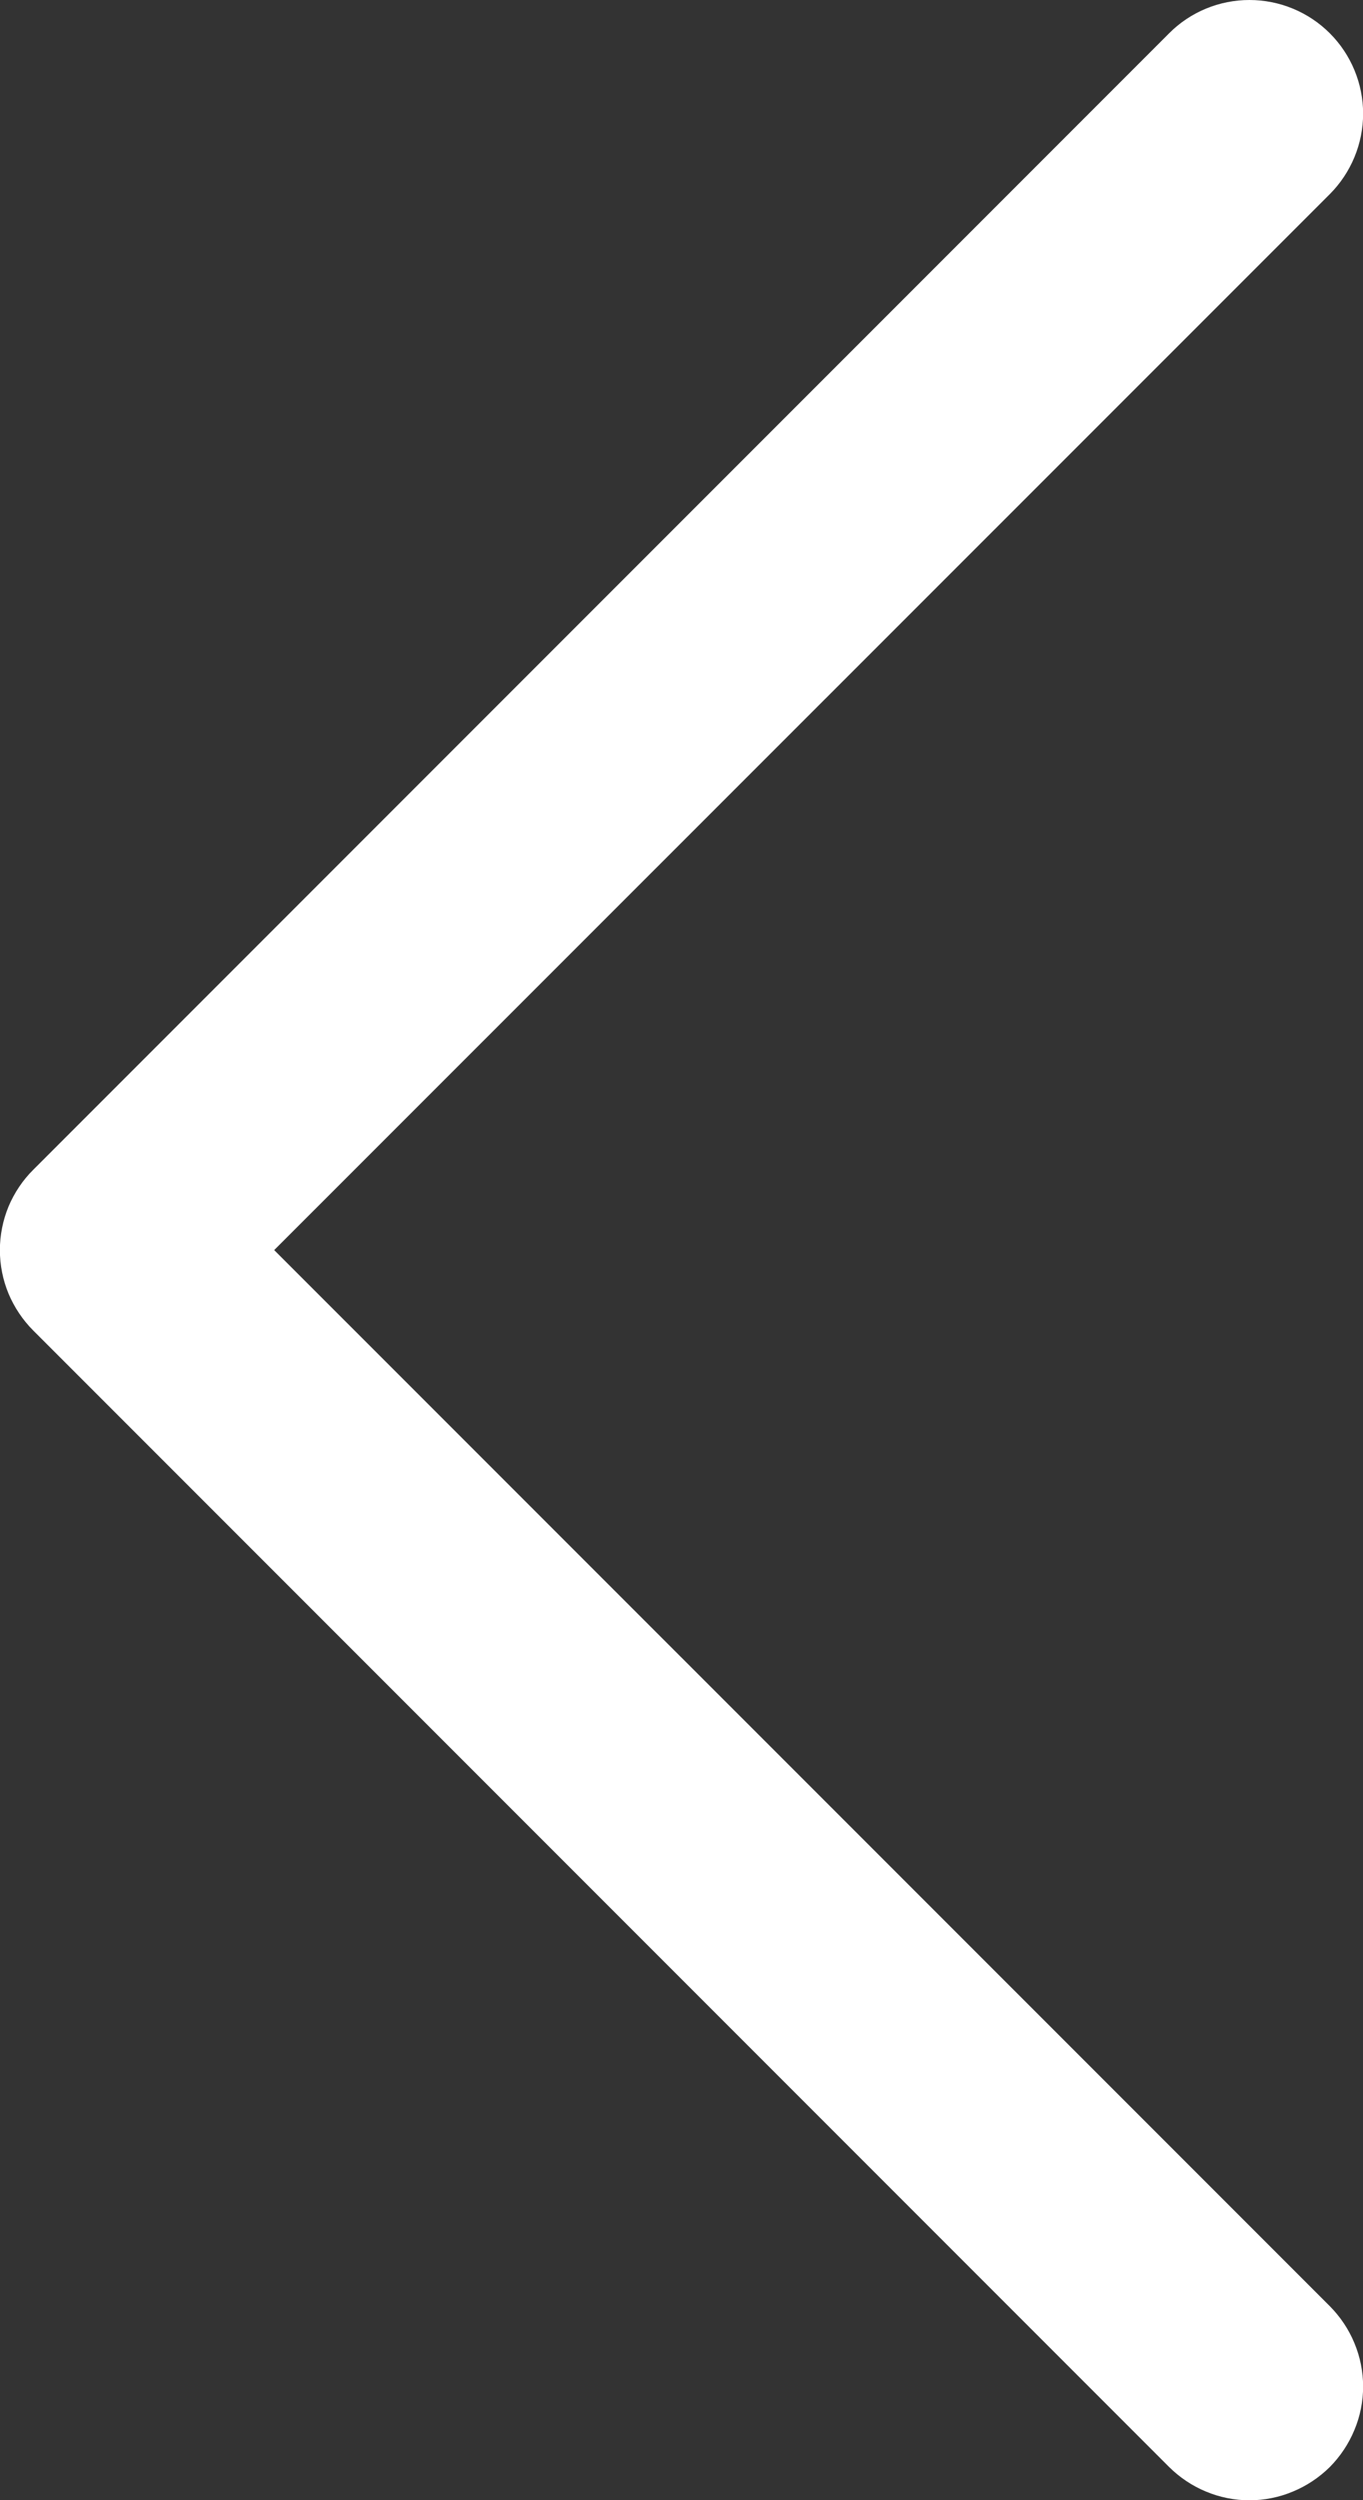 <svg width="12" height="22" viewBox="0 0 12 22" fill="none" xmlns="http://www.w3.org/2000/svg">
<rect x="0" y="0" width="12" height="22" fill="#333333" stroke="none"/>
<path d="M11.708 20.293C11.8 20.386 11.874 20.496 11.924 20.617C11.975 20.739 12.001 20.869 12.001 21C12.001 21.131 11.975 21.262 11.924 21.383C11.874 21.504 11.8 21.615 11.708 21.708C11.615 21.8 11.504 21.874 11.383 21.924C11.262 21.975 11.131 22.001 11 22.001C10.869 22.001 10.739 21.975 10.617 21.924C10.496 21.874 10.386 21.8 10.293 21.708L0.293 11.708C0.2 11.615 0.126 11.504 0.075 11.383C0.025 11.262 -0.001 11.132 -0.001 11C-0.001 10.869 0.025 10.739 0.075 10.617C0.126 10.496 0.2 10.385 0.293 10.293L10.293 0.293C10.48 0.105 10.735 -0 11 -0C11.265 -0 11.52 0.105 11.708 0.293C11.895 0.48 12.001 0.735 12.001 1C12.001 1.265 11.895 1.52 11.708 1.708L2.414 11L11.708 20.293Z" fill="white"/>
</svg>

